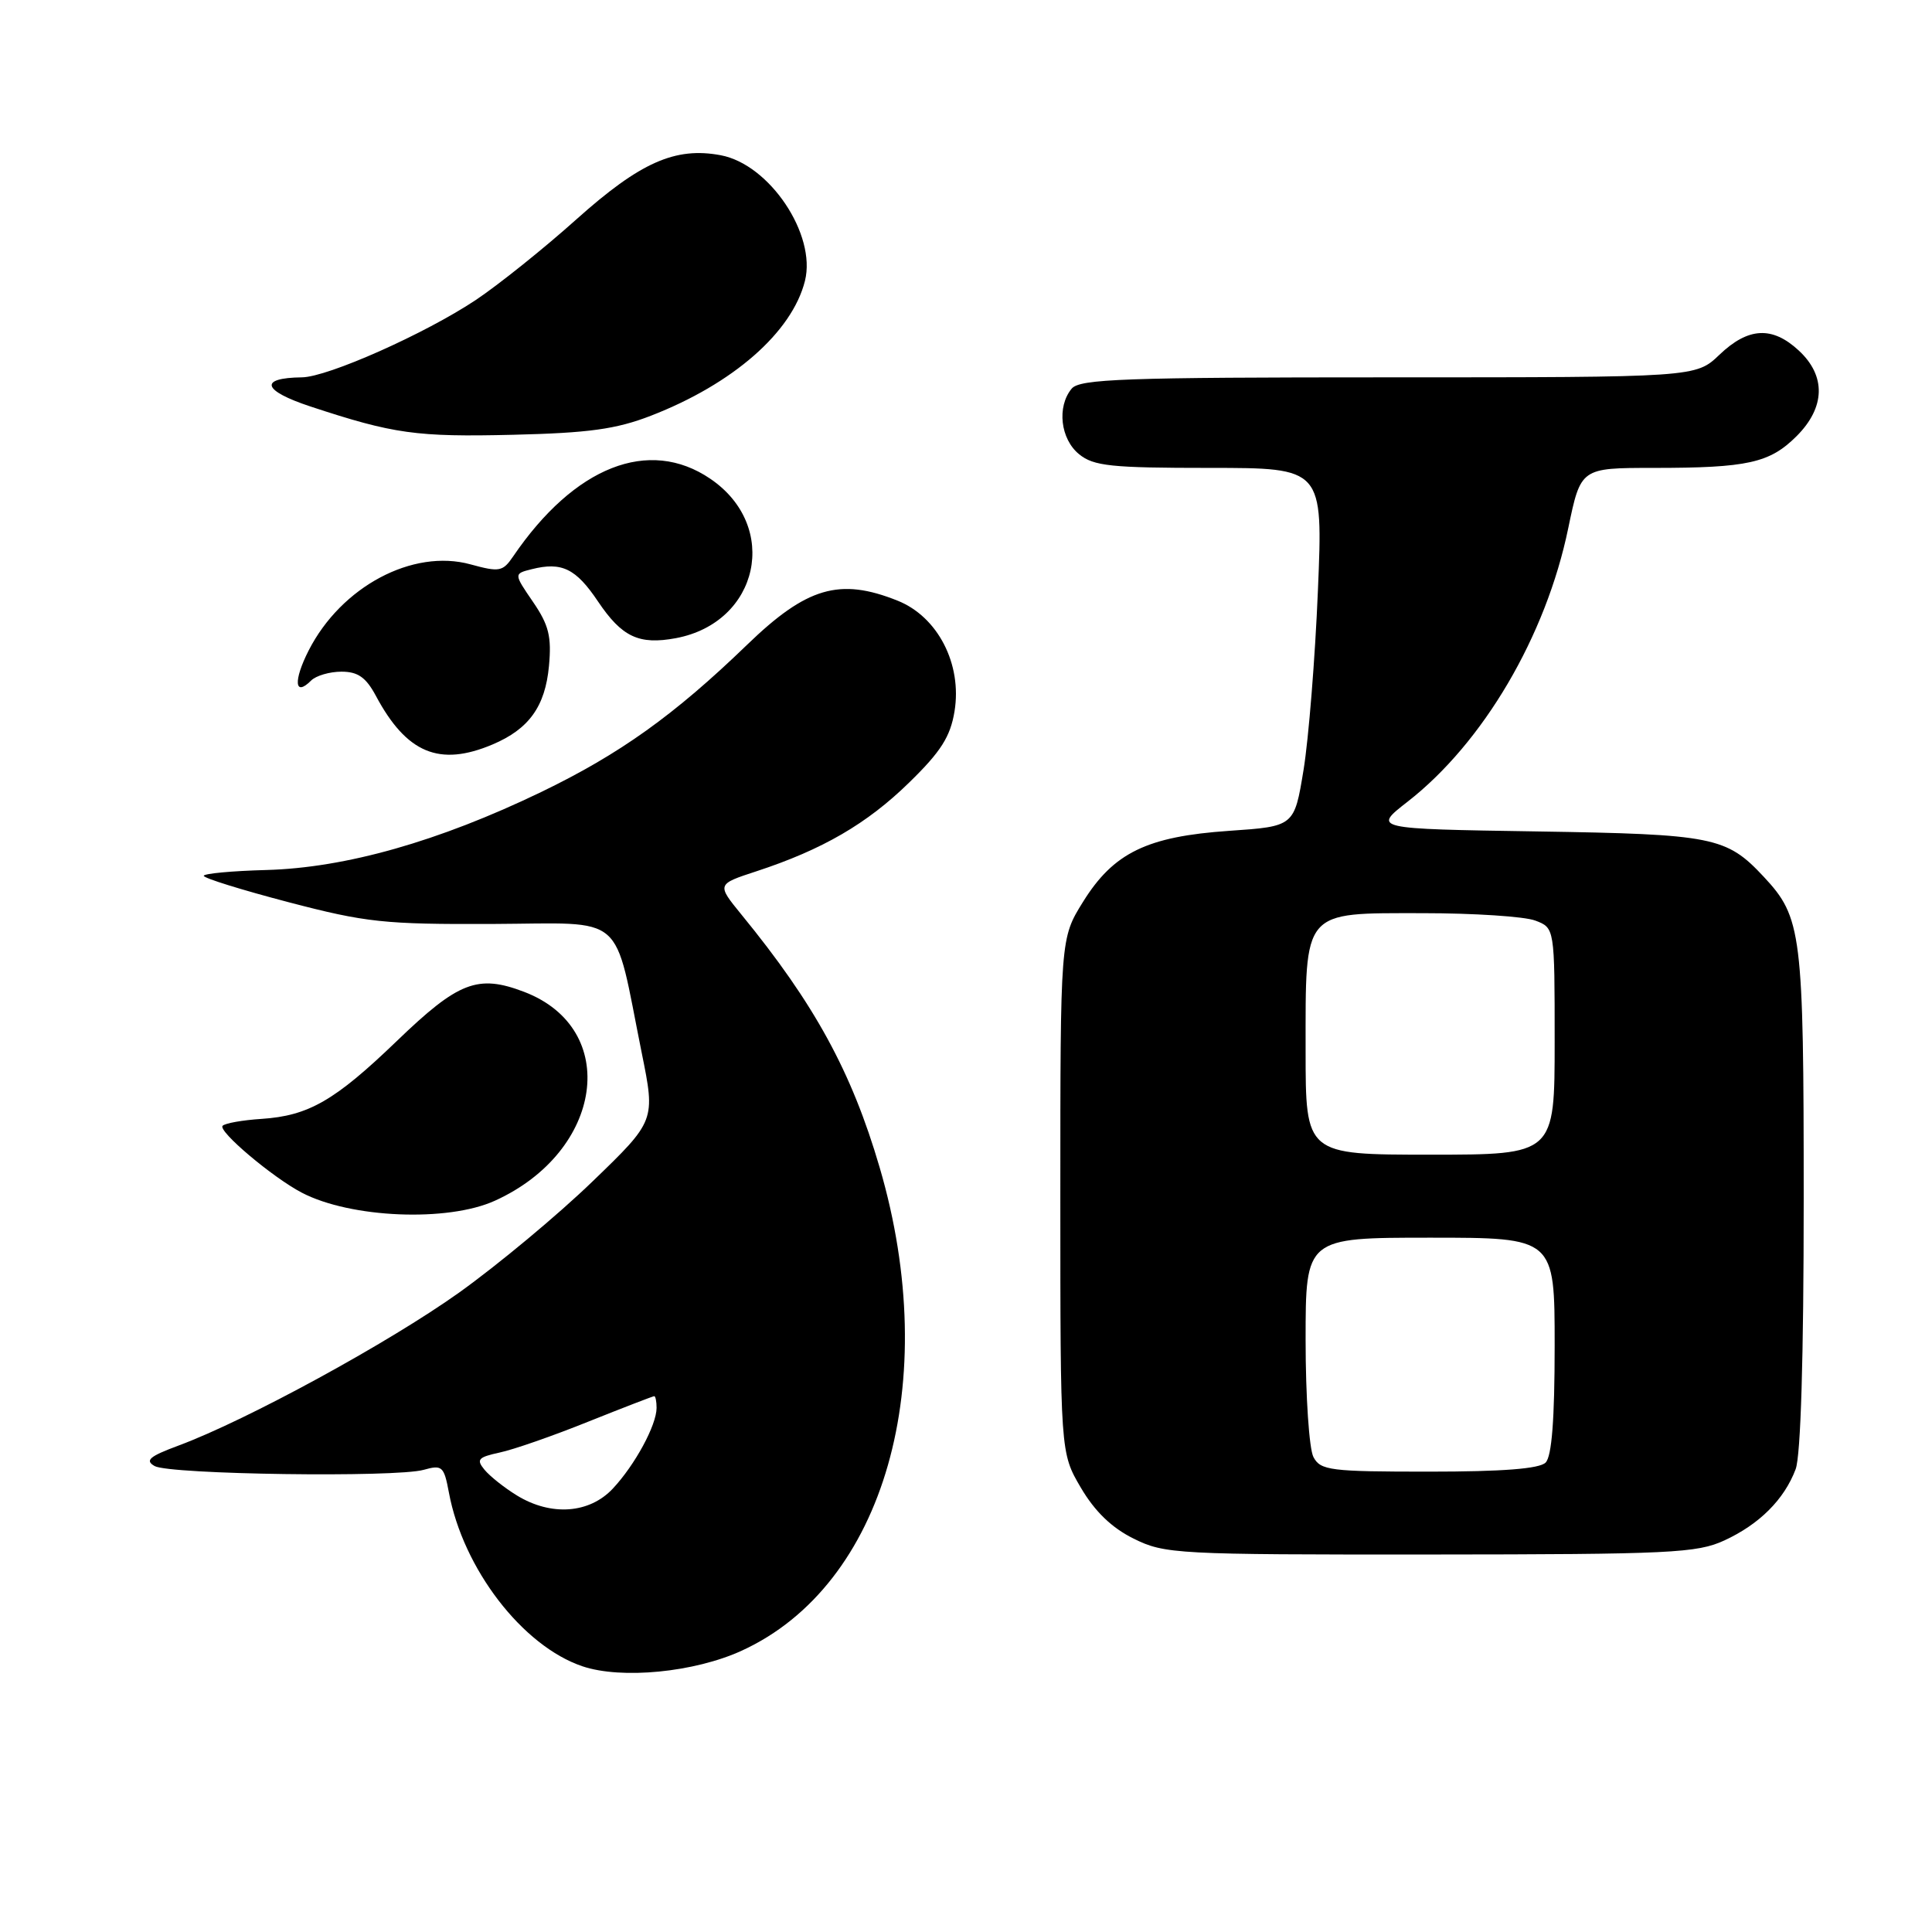 <?xml version="1.0" encoding="UTF-8" standalone="no"?>
<!DOCTYPE svg PUBLIC "-//W3C//DTD SVG 1.1//EN" "http://www.w3.org/Graphics/SVG/1.1/DTD/svg11.dtd" >
<svg xmlns="http://www.w3.org/2000/svg" xmlns:xlink="http://www.w3.org/1999/xlink" version="1.1" viewBox="0 0 256 256">
 <g >
 <path fill="currentColor"
d=" M 98.29 218.72 C 117.23 210.05 124.90 183.16 116.56 154.70 C 112.84 142.00 107.93 133.02 98.23 121.17 C 94.97 117.17 94.97 117.17 100.23 115.45 C 108.98 112.58 114.89 109.15 120.47 103.69 C 124.68 99.59 125.93 97.61 126.48 94.25 C 127.50 88.00 124.27 81.72 118.93 79.59 C 111.26 76.52 106.89 77.80 99.00 85.43 C 89.33 94.77 82.12 99.92 71.68 104.96 C 58.11 111.50 45.80 114.99 35.30 115.28 C 30.74 115.40 27.01 115.75 27.00 116.05 C 27.00 116.36 32.06 117.93 38.25 119.55 C 48.49 122.23 50.91 122.49 65.26 122.43 C 83.21 122.35 81.23 120.64 85.03 139.50 C 86.85 148.50 86.85 148.50 78.51 156.55 C 73.93 160.98 65.97 167.60 60.84 171.27 C 51.47 177.95 32.71 188.18 23.67 191.54 C 19.79 192.98 19.17 193.51 20.49 194.26 C 22.50 195.38 52.43 195.80 56.14 194.76 C 58.59 194.07 58.83 194.29 59.48 197.76 C 61.36 207.86 69.22 218.10 77.17 220.79 C 82.35 222.54 92.02 221.60 98.29 218.72 Z  M 228.50 204.11 C 233.13 201.97 236.42 198.69 237.93 194.68 C 238.61 192.90 239.00 179.83 239.00 158.90 C 239.00 123.56 238.75 121.58 233.70 116.17 C 228.76 110.88 227.04 110.54 203.70 110.17 C 181.89 109.83 181.89 109.83 186.50 106.24 C 196.54 98.42 204.85 84.28 207.80 69.99 C 209.46 62.00 209.46 62.00 219.10 62.00 C 231.59 62.00 234.49 61.35 238.06 57.79 C 241.87 53.98 241.98 49.81 238.35 46.45 C 234.84 43.19 231.65 43.36 227.84 47.00 C 224.70 50.00 224.70 50.00 183.97 50.00 C 148.95 50.00 143.07 50.21 142.00 51.50 C 140.02 53.89 140.51 58.18 142.99 60.19 C 144.92 61.76 147.24 62.00 160.26 62.00 C 175.31 62.00 175.31 62.00 174.63 78.25 C 174.26 87.19 173.40 97.88 172.73 102.00 C 171.50 109.50 171.50 109.50 162.87 110.09 C 151.97 110.84 147.55 112.99 143.50 119.51 C 140.50 124.34 140.50 124.34 140.50 158.42 C 140.50 192.50 140.50 192.50 143.22 197.13 C 145.08 200.29 147.31 202.44 150.22 203.88 C 154.34 205.92 155.85 206.00 189.50 205.98 C 221.39 205.96 224.86 205.79 228.50 204.11 Z  M 65.58 159.10 C 79.97 152.57 82.25 136.32 69.46 131.43 C 63.31 129.08 60.75 130.07 52.58 137.94 C 44.36 145.85 40.88 147.85 34.64 148.26 C 32.15 148.42 29.84 148.83 29.50 149.17 C 28.82 149.85 36.11 156.01 40.00 158.04 C 46.46 161.41 59.32 161.95 65.58 159.10 Z  M 65.28 98.64 C 70.09 96.60 72.24 93.61 72.74 88.26 C 73.10 84.35 72.73 82.83 70.63 79.76 C 68.07 76.02 68.07 76.02 70.46 75.42 C 74.44 74.42 76.31 75.33 79.24 79.70 C 82.41 84.41 84.66 85.47 89.56 84.56 C 100.61 82.48 103.37 69.72 94.12 63.44 C 85.99 57.91 76.12 61.80 68.00 73.72 C 66.62 75.75 66.18 75.83 62.34 74.78 C 54.70 72.68 45.22 77.72 40.90 86.19 C 38.85 90.22 39.02 92.38 41.22 90.18 C 41.87 89.53 43.68 89.00 45.25 89.00 C 47.42 89.00 48.49 89.75 49.80 92.19 C 53.87 99.81 58.22 101.63 65.28 98.64 Z  M 86.24 55.09 C 97.13 50.87 104.95 44.03 106.66 37.22 C 108.20 31.08 101.97 21.78 95.50 20.57 C 89.48 19.44 84.83 21.50 76.38 29.06 C 72.05 32.94 66.04 37.75 63.03 39.76 C 56.35 44.21 43.41 49.97 40.00 50.00 C 34.26 50.07 34.75 51.75 41.13 53.86 C 52.16 57.50 55.18 57.92 68.00 57.61 C 78.02 57.37 81.64 56.87 86.24 55.09 Z  M 68.50 198.16 C 66.85 197.15 64.92 195.62 64.20 194.75 C 63.08 193.39 63.35 193.09 66.20 192.47 C 68.02 192.09 73.30 190.25 77.94 188.38 C 82.59 186.52 86.53 185.00 86.69 185.00 C 86.86 185.00 87.00 185.70 87.00 186.55 C 87.00 188.83 84.14 194.11 81.20 197.25 C 78.10 200.56 73.03 200.93 68.50 198.16 Z  M 174.04 193.07 C 173.47 192.00 173.00 185.03 173.00 177.57 C 173.00 164.00 173.00 164.00 189.50 164.00 C 206.00 164.00 206.00 164.00 206.00 178.30 C 206.00 188.09 205.62 192.98 204.80 193.80 C 203.98 194.62 199.10 195.00 189.34 195.00 C 176.26 195.00 174.98 194.84 174.04 193.07 Z  M 173.00 139.22 C 173.00 120.40 172.49 121.00 188.49 121.00 C 195.30 121.00 202.02 121.44 203.43 121.98 C 206.00 122.95 206.00 122.95 206.00 137.98 C 206.00 153.00 206.00 153.00 189.50 153.00 C 173.00 153.00 173.00 153.00 173.00 139.22 Z "/>
</g>
</svg>